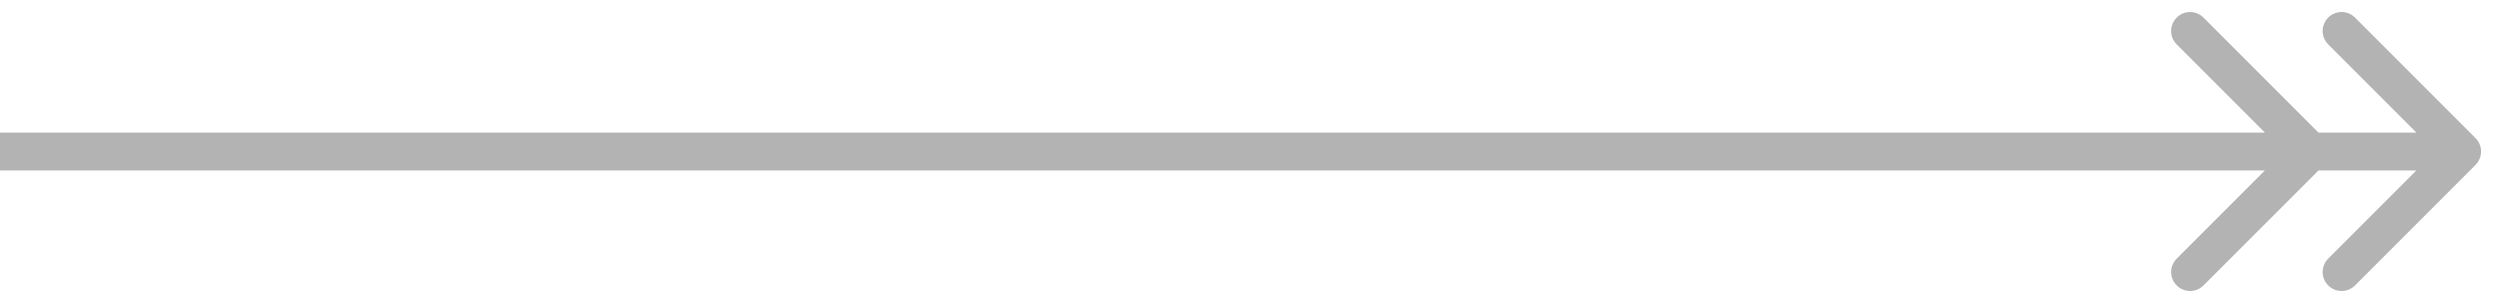 <svg width="66" height="8" viewBox="0 0 66 8" fill="none" xmlns="http://www.w3.org/2000/svg">
<path d="M1 4V3.5V4ZM13 4V4.5V4ZM65.354 4.354C65.549 4.158 65.549 3.842 65.354 3.646L62.172 0.464C61.976 0.269 61.66 0.269 61.465 0.464C61.269 0.66 61.269 0.976 61.465 1.172L64.293 4L61.465 6.828C61.269 7.024 61.269 7.34 61.465 7.536C61.66 7.731 61.976 7.731 62.172 7.536L65.354 4.354ZM61.354 4.354C61.549 4.158 61.549 3.842 61.354 3.646L58.172 0.464C57.976 0.269 57.66 0.269 57.465 0.464C57.269 0.66 57.269 0.976 57.465 1.172L60.293 4L57.465 6.828C57.269 7.024 57.269 7.34 57.465 7.536C57.66 7.731 57.976 7.731 58.172 7.536L61.354 4.354ZM0 4.5H1V3.5H0V4.5ZM1 4.5L13 4.5V3.5L1 3.5L1 4.5ZM13 4.5L65 4.5V3.5L13 3.5V4.5ZM13 4.5L61 4.5V3.5L13 3.5V4.5Z" fill="#B3B3B3"/>
</svg>

